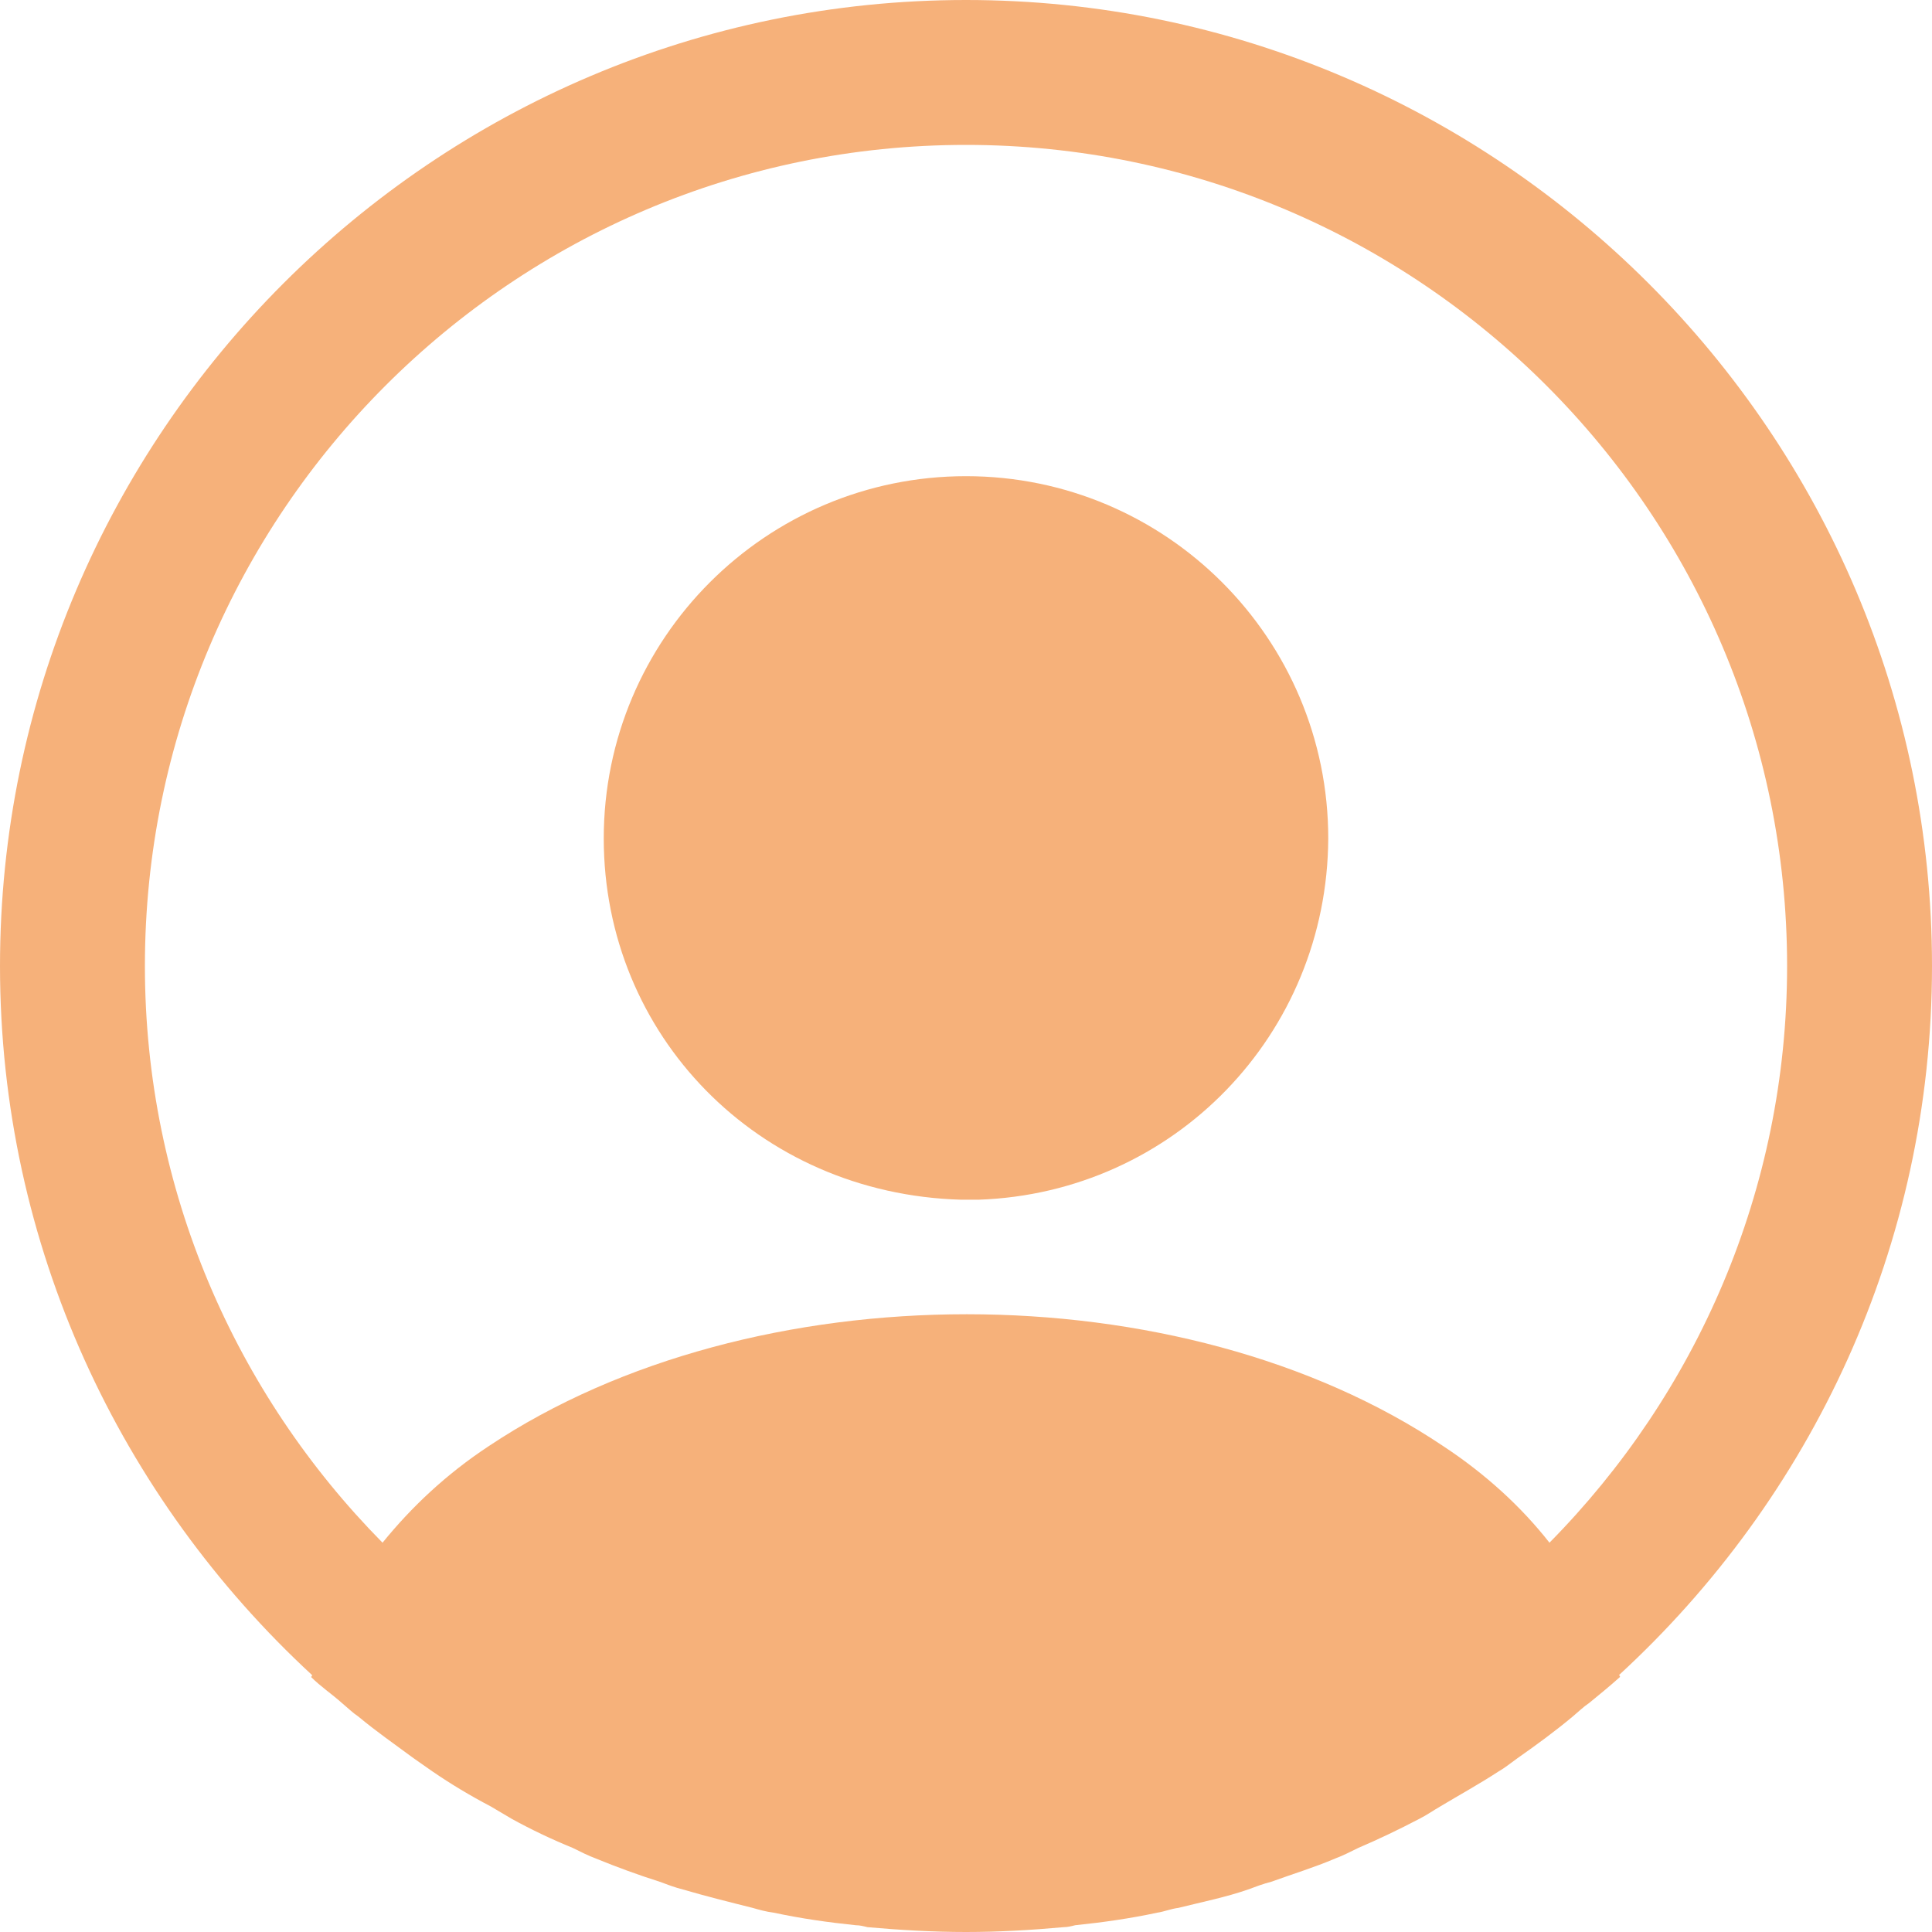 <svg width="32" height="32" viewBox="0 0 32 32" fill="none" xmlns="http://www.w3.org/2000/svg">
<g clip-path="url(#clip0_279_99)">
<path d="M32 16C32 7.184 24.816 0 16 0C7.184 0 6.10352e-05 7.184 6.10352e-05 16C6.10352e-05 20.64 2 24.816 5.168 27.744C5.168 27.76 5.168 27.76 5.152 27.776C5.312 27.936 5.504 28.064 5.664 28.208C5.76 28.288 5.84 28.368 5.936 28.432C6.224 28.672 6.544 28.896 6.848 29.12C6.96 29.2 7.056 29.264 7.168 29.344C7.472 29.552 7.792 29.744 8.128 29.92C8.24 29.984 8.368 30.064 8.48 30.128C8.8 30.304 9.136 30.464 9.488 30.608C9.616 30.672 9.744 30.736 9.872 30.784C10.224 30.928 10.576 31.056 10.928 31.168C11.056 31.216 11.184 31.264 11.312 31.296C11.696 31.408 12.08 31.504 12.464 31.6C12.576 31.632 12.688 31.664 12.816 31.68C13.264 31.776 13.712 31.84 14.176 31.888C14.24 31.888 14.304 31.904 14.368 31.92C14.912 31.968 15.456 32 16 32C16.544 32 17.088 31.968 17.616 31.92C17.68 31.92 17.744 31.904 17.808 31.888C18.272 31.84 18.72 31.776 19.168 31.68C19.28 31.664 19.392 31.616 19.52 31.6C19.904 31.504 20.304 31.424 20.672 31.296C20.8 31.248 20.928 31.2 21.056 31.168C21.408 31.04 21.776 30.928 22.112 30.784C22.24 30.736 22.368 30.672 22.496 30.608C22.832 30.464 23.168 30.304 23.504 30.128C23.632 30.064 23.744 29.984 23.856 29.92C24.176 29.728 24.496 29.552 24.816 29.344C24.928 29.28 25.024 29.2 25.136 29.12C25.456 28.896 25.76 28.672 26.048 28.432C26.144 28.352 26.224 28.272 26.32 28.208C26.496 28.064 26.672 27.92 26.832 27.776C26.832 27.76 26.832 27.76 26.816 27.744C30 24.816 32 20.64 32 16ZM23.904 23.952C19.568 21.04 12.464 21.04 8.096 23.952C7.392 24.416 6.816 24.96 6.336 25.552C3.904 23.088 2.4 19.712 2.4 16C2.4 8.496 8.496 2.4 16 2.4C23.504 2.4 29.6 8.496 29.6 16C29.6 19.712 28.096 23.088 25.664 25.552C25.2 24.96 24.608 24.416 23.904 23.952Z" fill="#F6B17A"/>
<path d="M16 7.887C12.688 7.887 10 10.575 10 13.887C10 17.136 12.544 19.775 15.92 19.871C15.968 19.871 16.032 19.871 16.064 19.871C16.096 19.871 16.144 19.871 16.176 19.871C16.192 19.871 16.208 19.871 16.208 19.871C19.44 19.759 21.984 17.136 22 13.887C22 10.575 19.312 7.887 16 7.887Z" fill="#F6B17A"/>
</g>
<defs>
<clipPath id="clip0_279_99">
<rect width="32" height="32" fill="white"/>
</clipPath>
</defs>
</svg>

